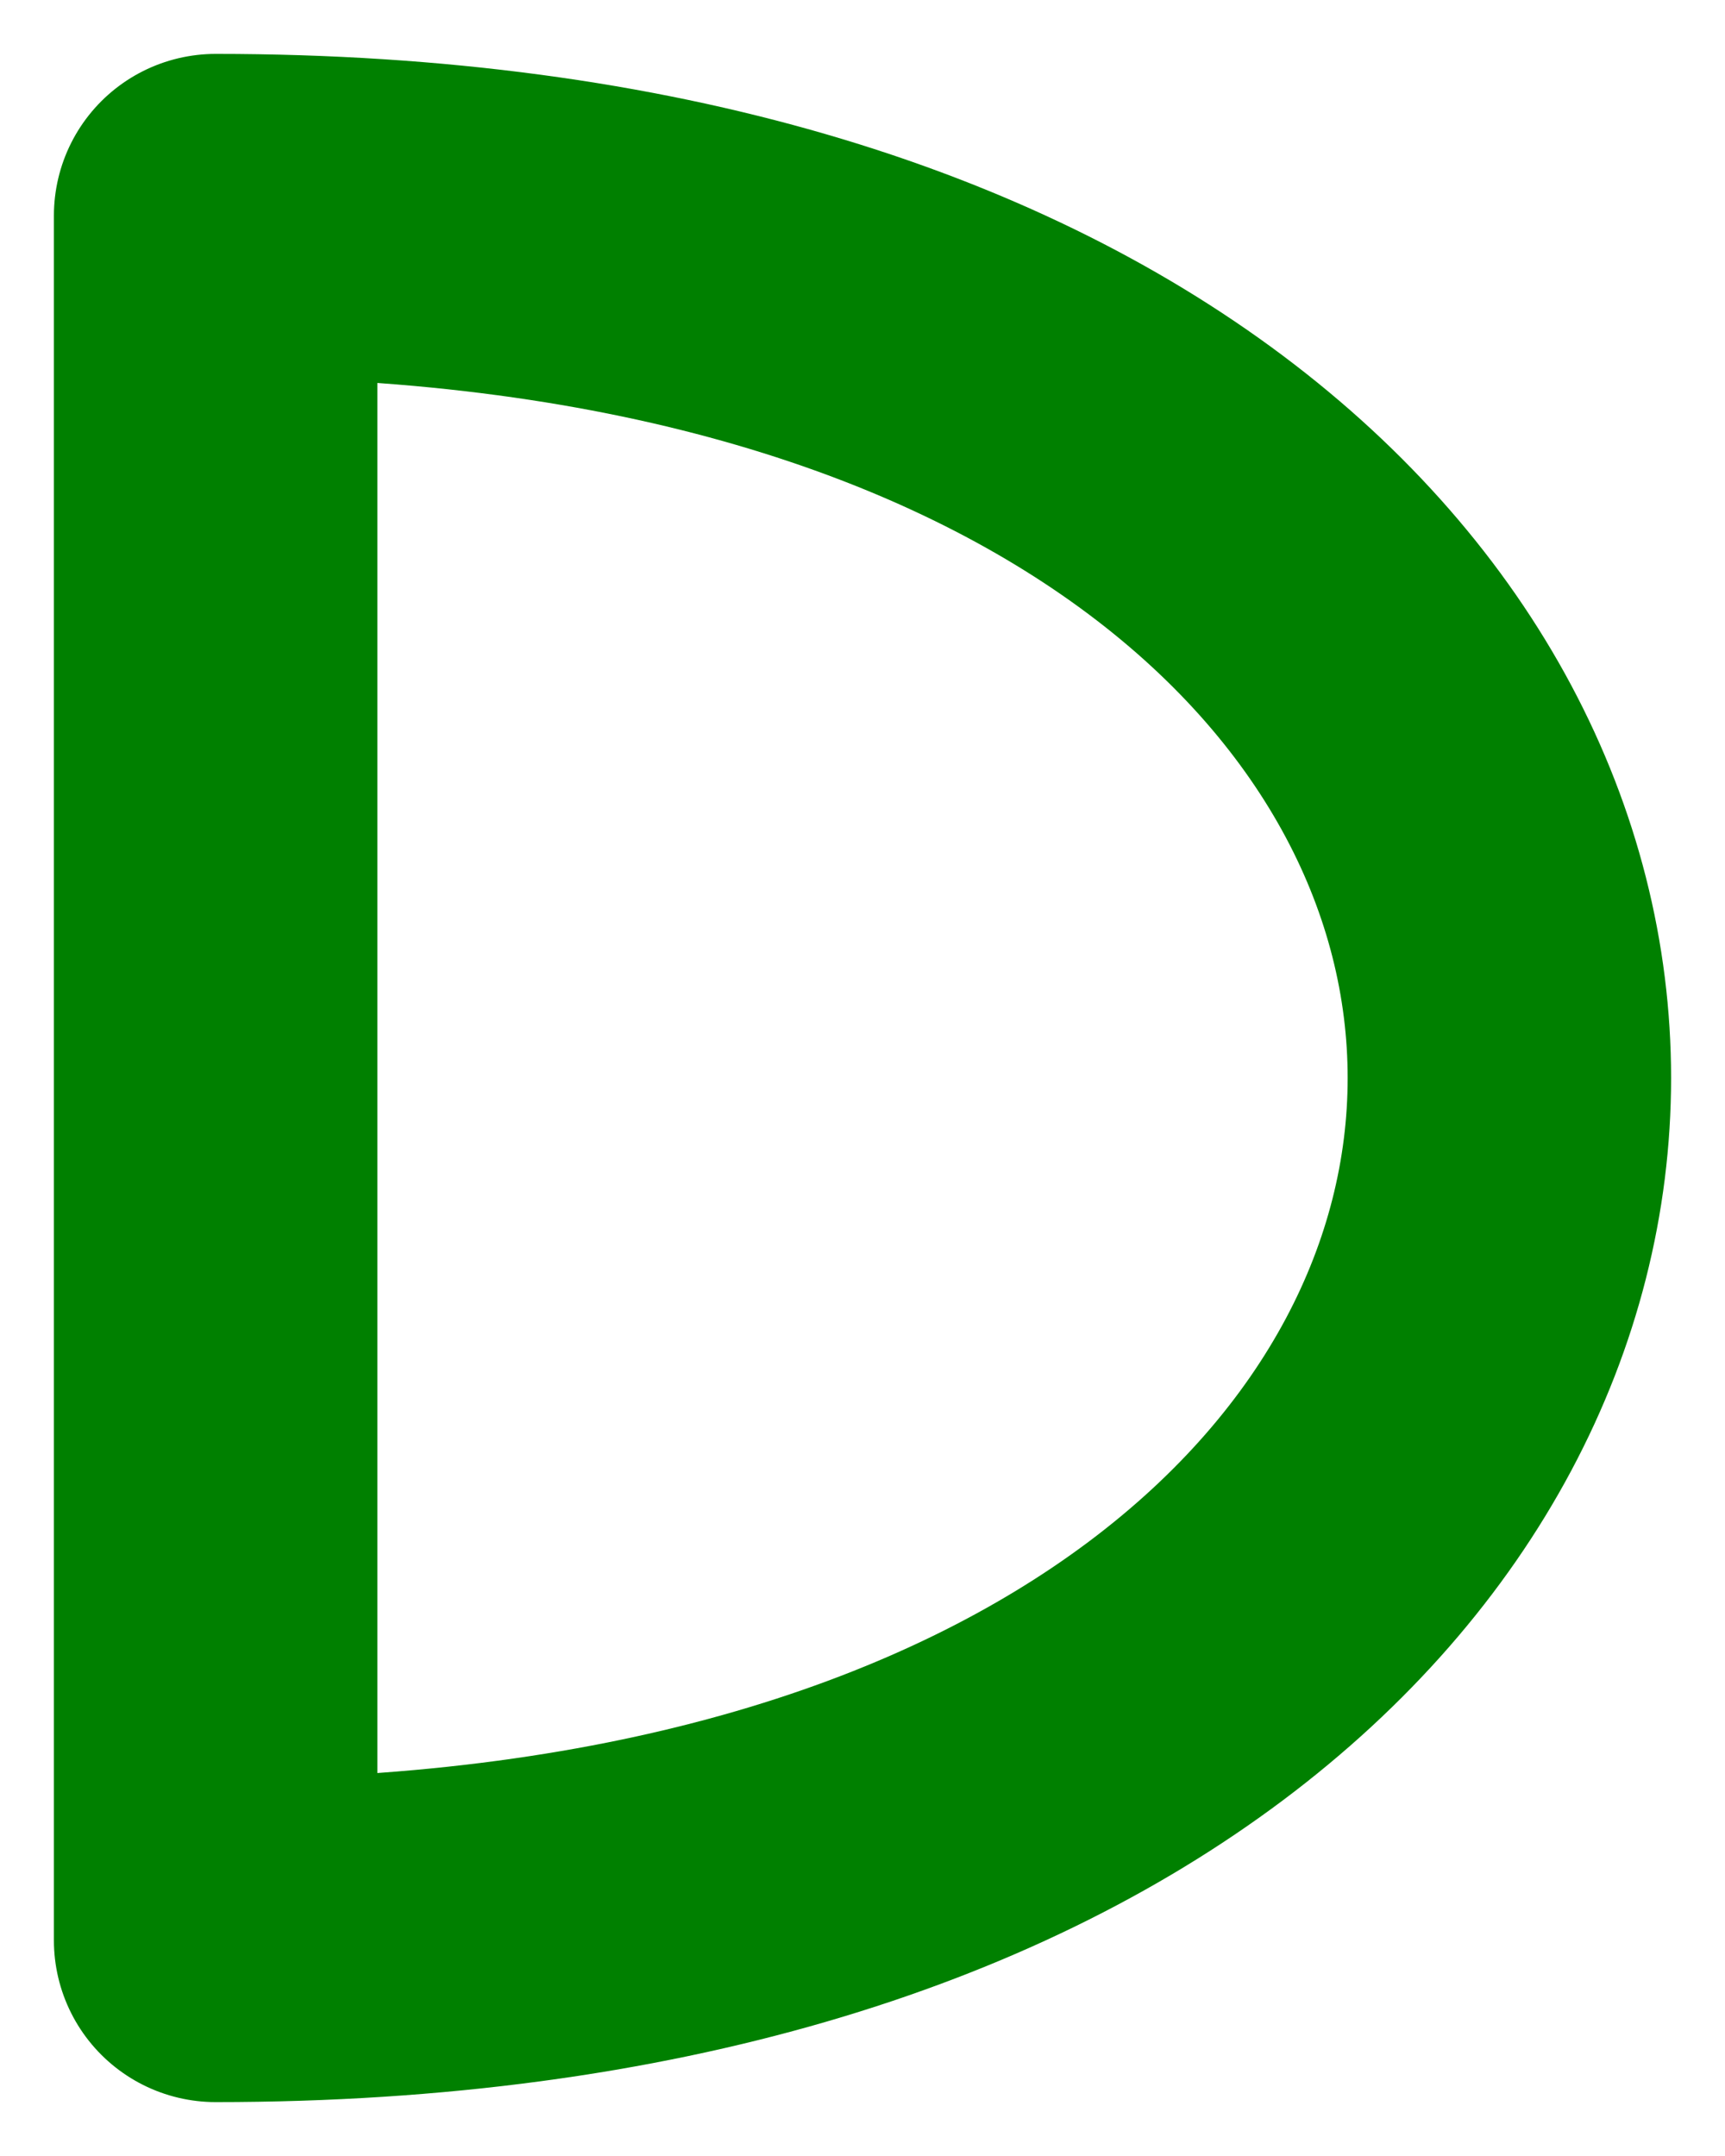<?xml version="1.0" encoding="iso-8859-1"?>
<!-- Generator: Adobe Illustrator 16.0.0, SVG Export Plug-In . SVG Version: 6.00 Build 0)  -->
<!DOCTYPE svg PUBLIC "-//W3C//DTD SVG 1.1//EN" "http://www.w3.org/Graphics/SVG/1.1/DTD/svg11.dtd">
<svg class="letter--d" viewBox="0 0 80 100">
  <path d="M10,10
           C90,10 90,90 10,90z" fill="none" stroke="green" stroke-linecap="round" 
            stroke-linejoin="round" stroke-width="15"/>
</svg>